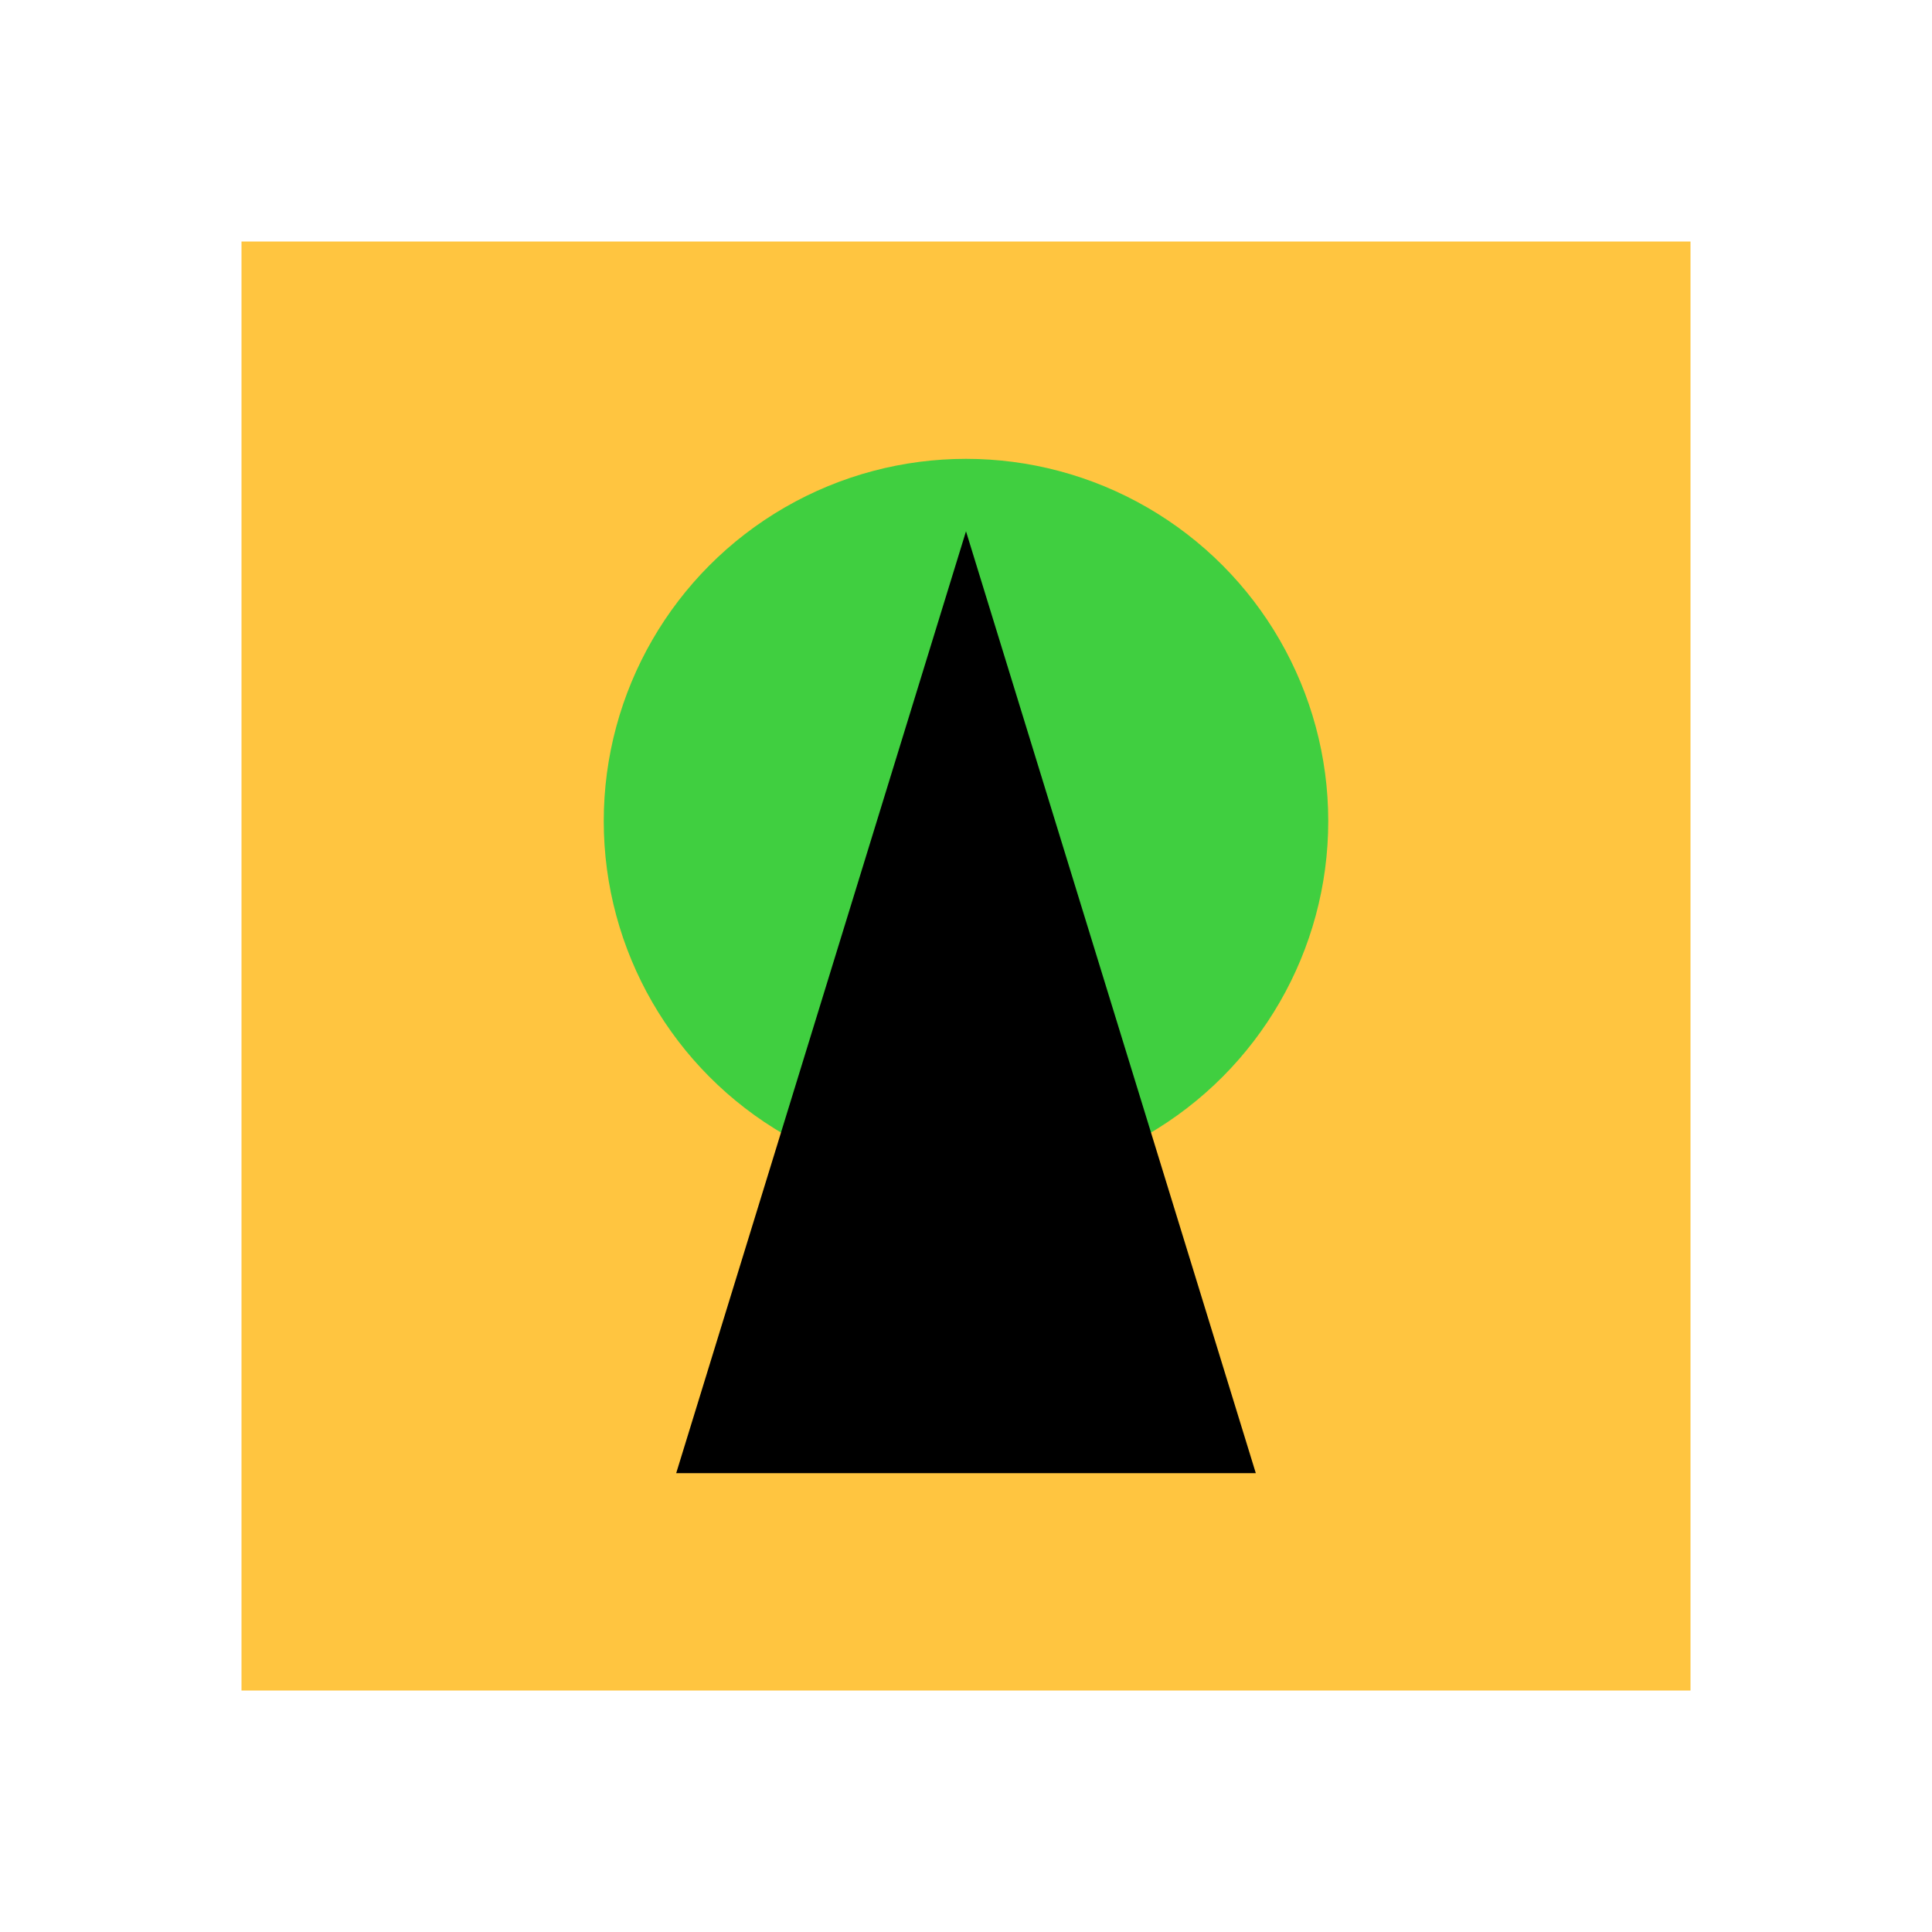 <?xml version="1.0" encoding="UTF-8" standalone="no"?>
<svg width="128" height="128" viewBox="0 0 128 128" xmlns="http://www.w3.org/2000/svg">
    <rect x="0" y="0" width="128" height="128" fill-opacity="0"/>
    <svg x="16" y="16" width="96" height="96" viewBox="-50 -50 100 100" xmlns="http://www.w3.org/2000/svg">
        <rect x="-50" y="-50" width="100%" height="100%" fill="#ffc540"/>
        <circle cx="0" cy="-10" r="25" fill="#40cf40"/>
        <polygon points="0,-30 -20,35 20,35" />
    </svg>
</svg>
